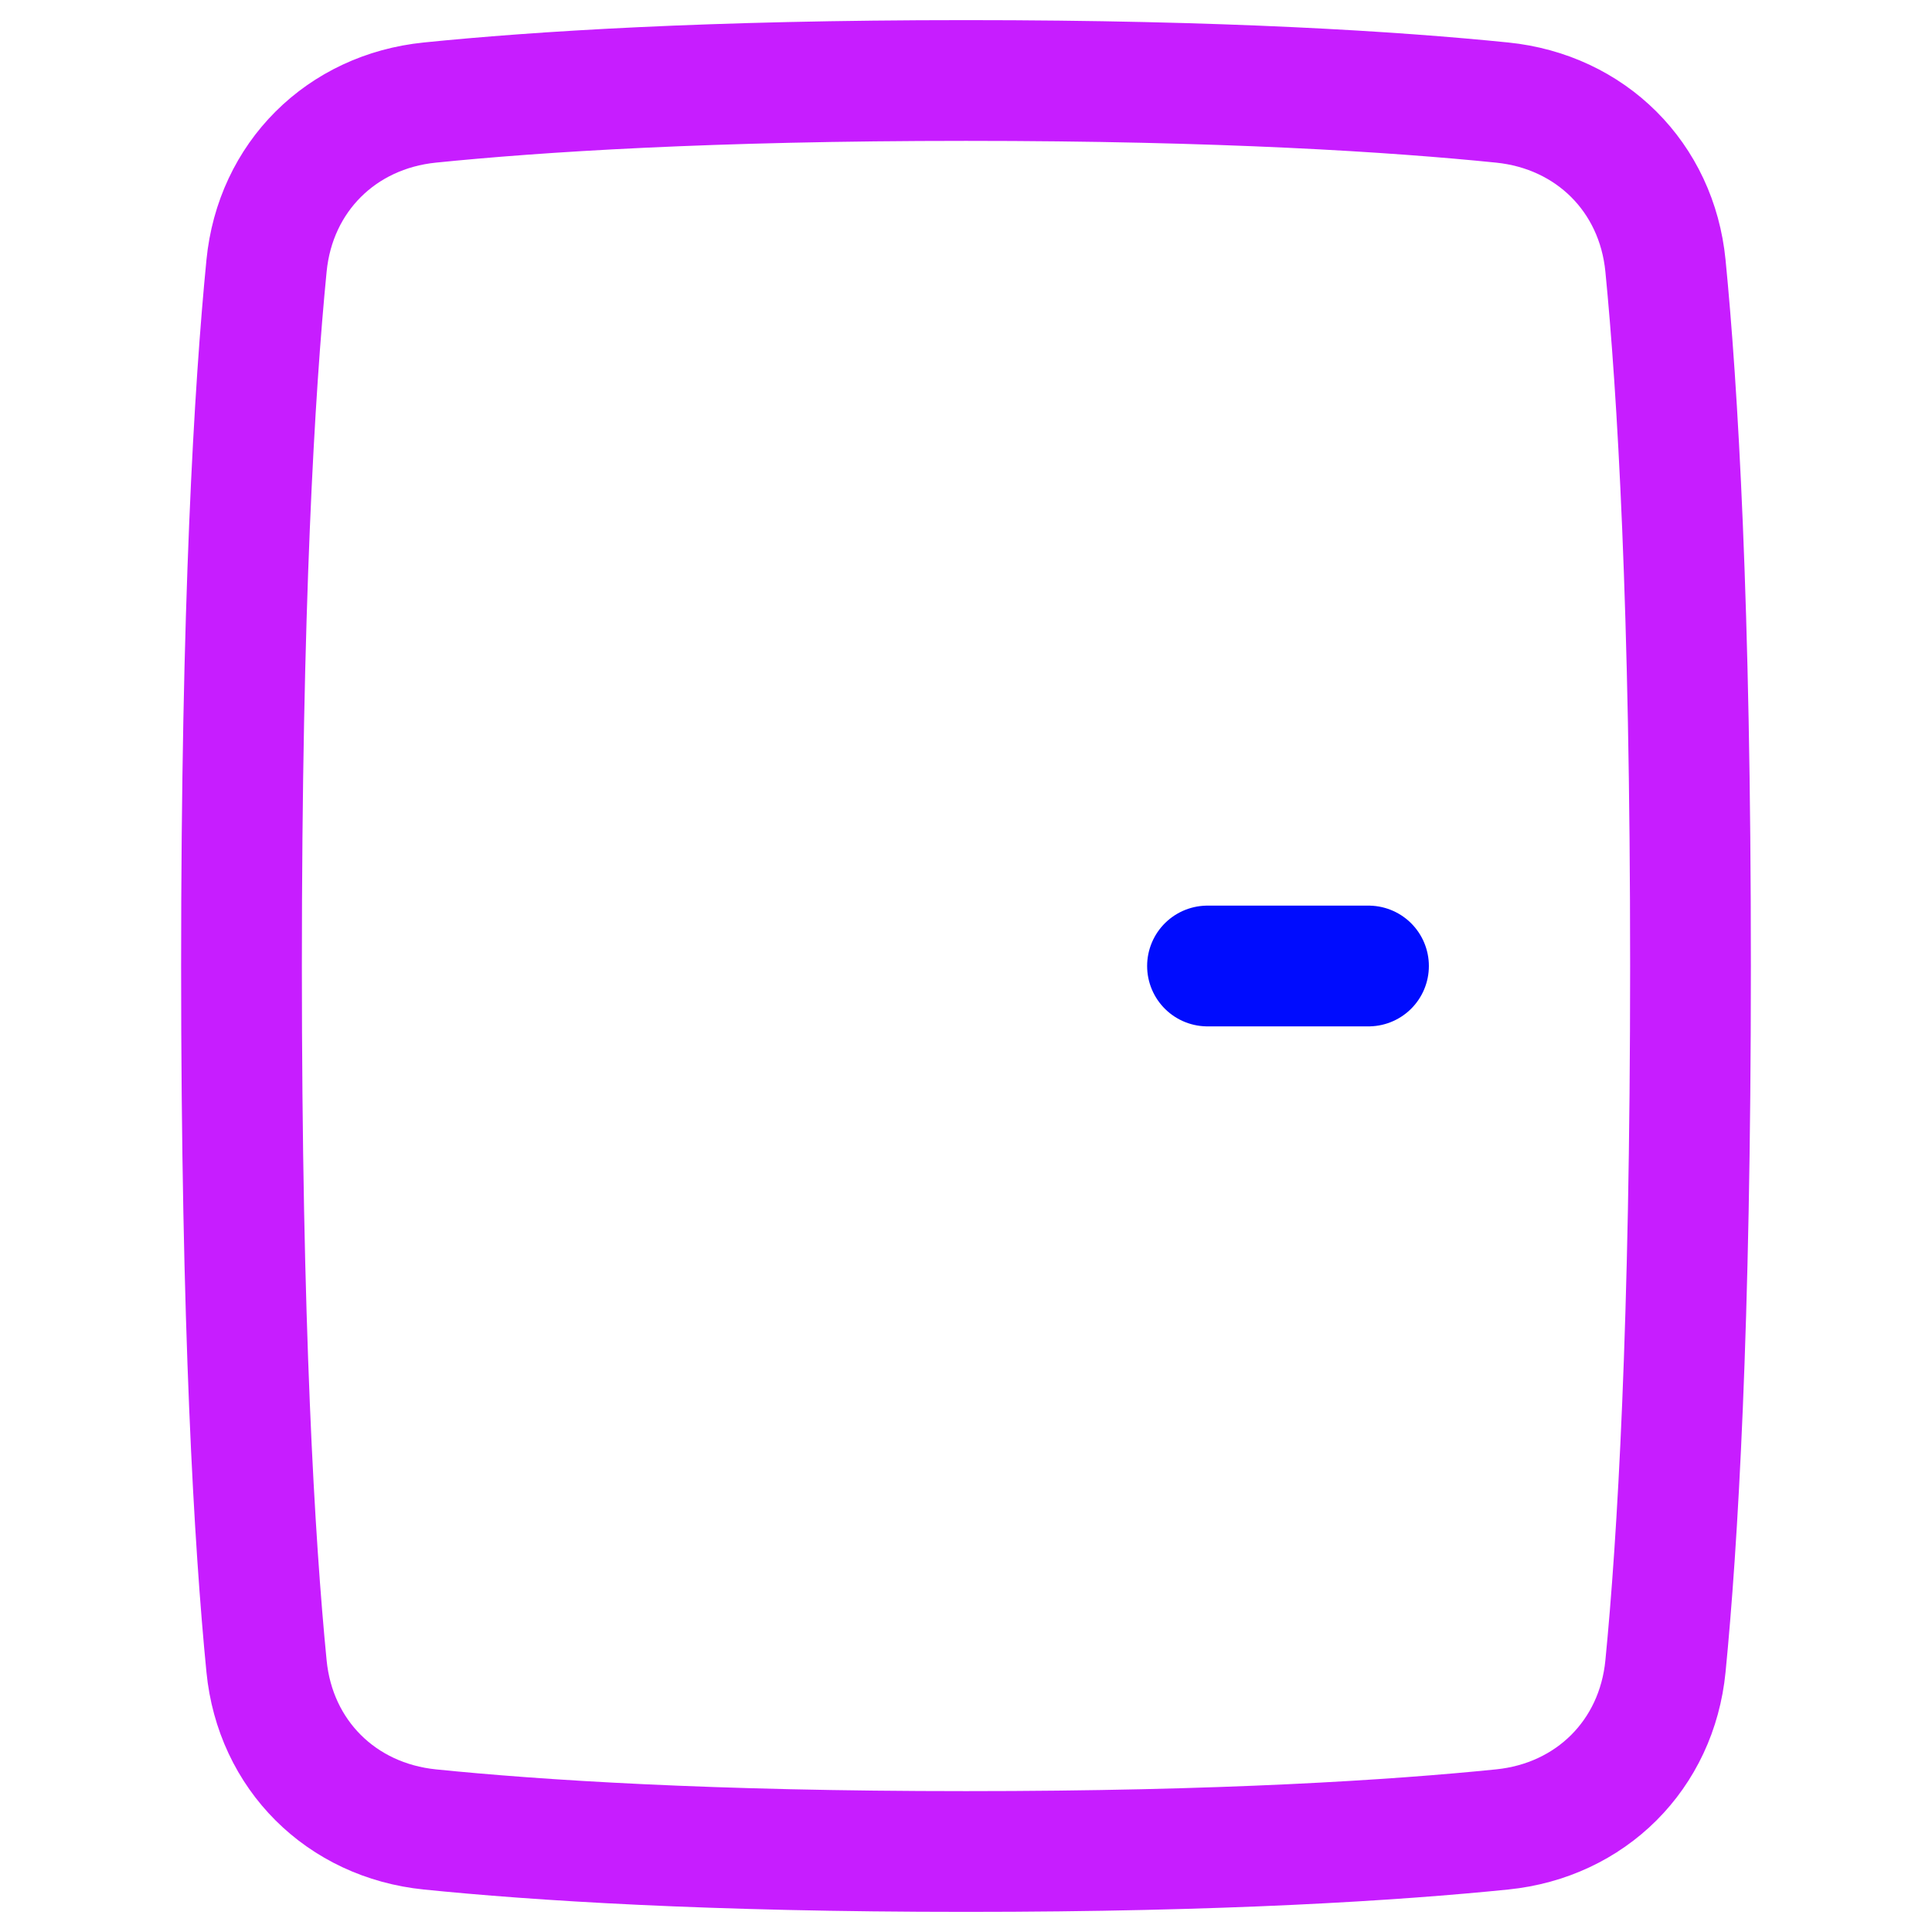 <svg xmlns="http://www.w3.org/2000/svg" fill="none" viewBox="0 0 48 48" id="Door--Streamline-Plump-Neon">
  <desc>
    Door Streamline Icon: https://streamlinehq.com
  </desc>
  <g id="door--door-entrance-house-home">
    <path id="Vector 1514" stroke="#000cfe" stroke-linecap="round" stroke-linejoin="round" d="M34 24h-4" stroke-width="3"></path>
    <path id="Rectangle 722" stroke="#c71dff" stroke-linecap="round" stroke-linejoin="round" d="M37.32 2.548c2.202 0.224 3.842 1.852 4.058 4.055C41.678 9.657 42 15.027 42 24s-0.322 14.343 -0.622 17.397c-0.216 2.203 -1.855 3.832 -4.058 4.055 -2.656 0.27 -6.942 0.548 -13.32 0.548s-10.664 -0.278 -13.32 -0.548c-2.202 -0.224 -3.842 -1.852 -4.058 -4.055C6.322 38.343 6 32.973 6 24s0.322 -14.343 0.622 -17.397c0.216 -2.203 1.856 -3.832 4.058 -4.055C13.336 2.278 17.622 2 24 2s10.664 0.278 13.32 0.548Z" stroke-width="3"></path>
  </g>
</svg>